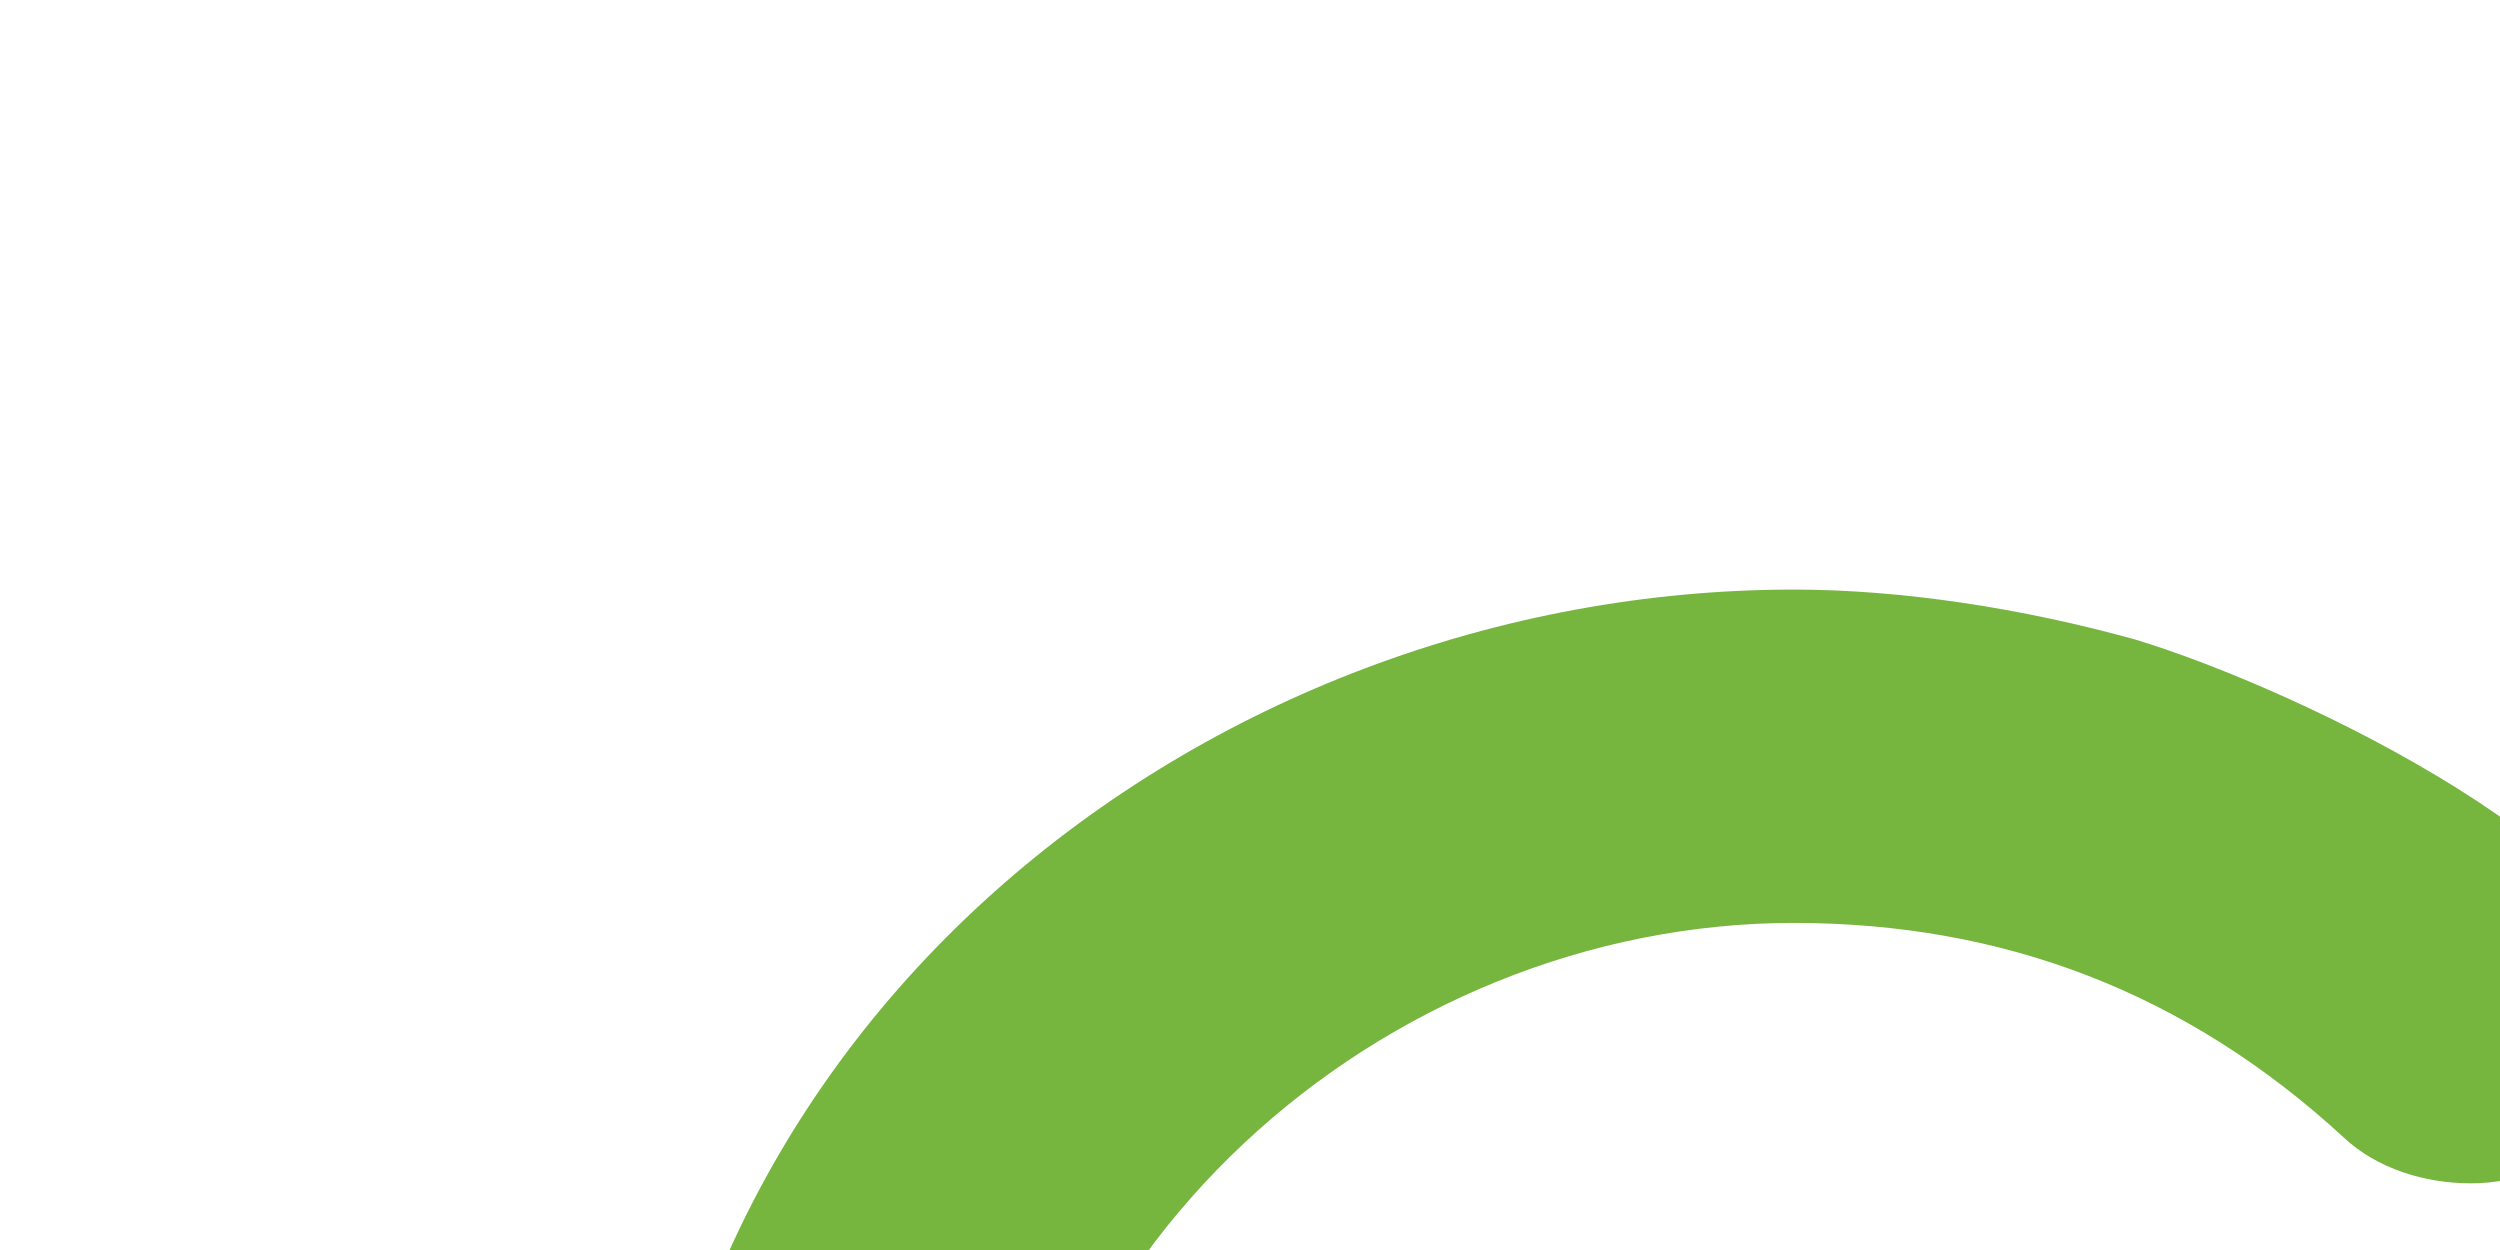 <svg xmlns="http://www.w3.org/2000/svg" width="120" height="60" fill="#76b53e"><linearGradient gradientUnits="userSpaceOnUse" x1="-8.966" y1="589.424" x2="-8.259" y2="588.717"><stop offset="0" stop-color="#20ac4b"/><stop offset=".983" stop-color="#19361a"/></linearGradient><path d="M577.4 81.6c0 32.4-28 53.2-55.6 53.2-29.7 0-55.9-23.4-55.9-53.2 0-31.8 28.3-53.2 56.2-53.2 13.3 0 26.5 4.8 36.8 13.6 11.7 9.9 18.5 24.4 18.5 39.6zm-17.6 0c0-27.9-24.4-37.3-38-37.3-25.5 0-38.2 20.7-38.2 37.3 0 25 21.8 37.4 38.2 37.4 20 0 38-16.1 38-37.4zM452.1 29.4c4.5 0 9.1 3 9.1 7.6 0 .7-.3 1.5-.4 2.1l-39.5 90.2c-1.3 3-4.9 4.2-7.8 4.2-3 0-6.4-1.2-7.8-4.2l-39.1-89.6c-.6-1.2-.6-1.9-.6-3 0-4.5 4.2-7.3 8.6-7.3 3.4 0 6.9 1.6 8.6 5.2l30.1 69.2 30.4-69.2c2-3.9 5.1-5.2 8.4-5.2zm-91.4 55.8v40.4c0 4.8-4.5 7.9-8.8 7.9s-8.8-3.1-8.8-7.9V83.7c0-20.9-12.2-38.6-30.1-38.6-20.1 0-29.8 19.7-29.8 40.1v40.4c0 4.8-4.6 7.9-8.8 7.9-4.3 0-8.9-3.1-8.9-7.9V81.7c0-26.8 19.4-53.2 47.4-53.2 22.5 0 39.7 16.7 45.6 37.3 1.8 6.7 2.2 12.8 2.2 19.4zM250 81.6c0 32.4-28 53.2-55.6 53.2-29.7 0-55.9-23.4-55.9-53.2 0-31.8 28.3-53.2 56.2-53.2 13.3 0 26.5 4.8 36.8 13.6 11.6 9.9 18.5 24.4 18.5 39.6zm-17.6 0c0-27.9-24.4-37.3-38-37.3-25.5 0-38.2 20.7-38.2 37.3 0 25 21.8 37.4 38.2 37.4 20 0 38-16.1 38-37.4zm-201.9-.2c0-32.1 27.4-53.1 55.6-53.1 5.2 0 11 .9 16.4 2.4 7.9 2.4 25 10.6 25 18.2 0 5.1-4.9 7.9-8.9 7.9-2.2 0-4.5-.7-6.1-2.2-7.6-7-16.4-10.3-26.4-10.3C66.5 44.3 48 60.1 48 81.6c0 19.5 16.5 37.7 38.2 37.7 8.1 0 15.1-2.5 21-6.3 1.3-.7 2.4-1.8 3.7-2.7 2.7-1.9 5.1-4.3 8.2-4.3 4.9 0 8.9 3.4 8.9 7.9 0 2.4-1 4.2-2.5 5.5-10.6 10.4-25.2 15.7-39.5 15.7-18 0-35.6-8.8-46.1-23.9-6.4-8.6-9.4-18.6-9.4-29.8z"/></svg>